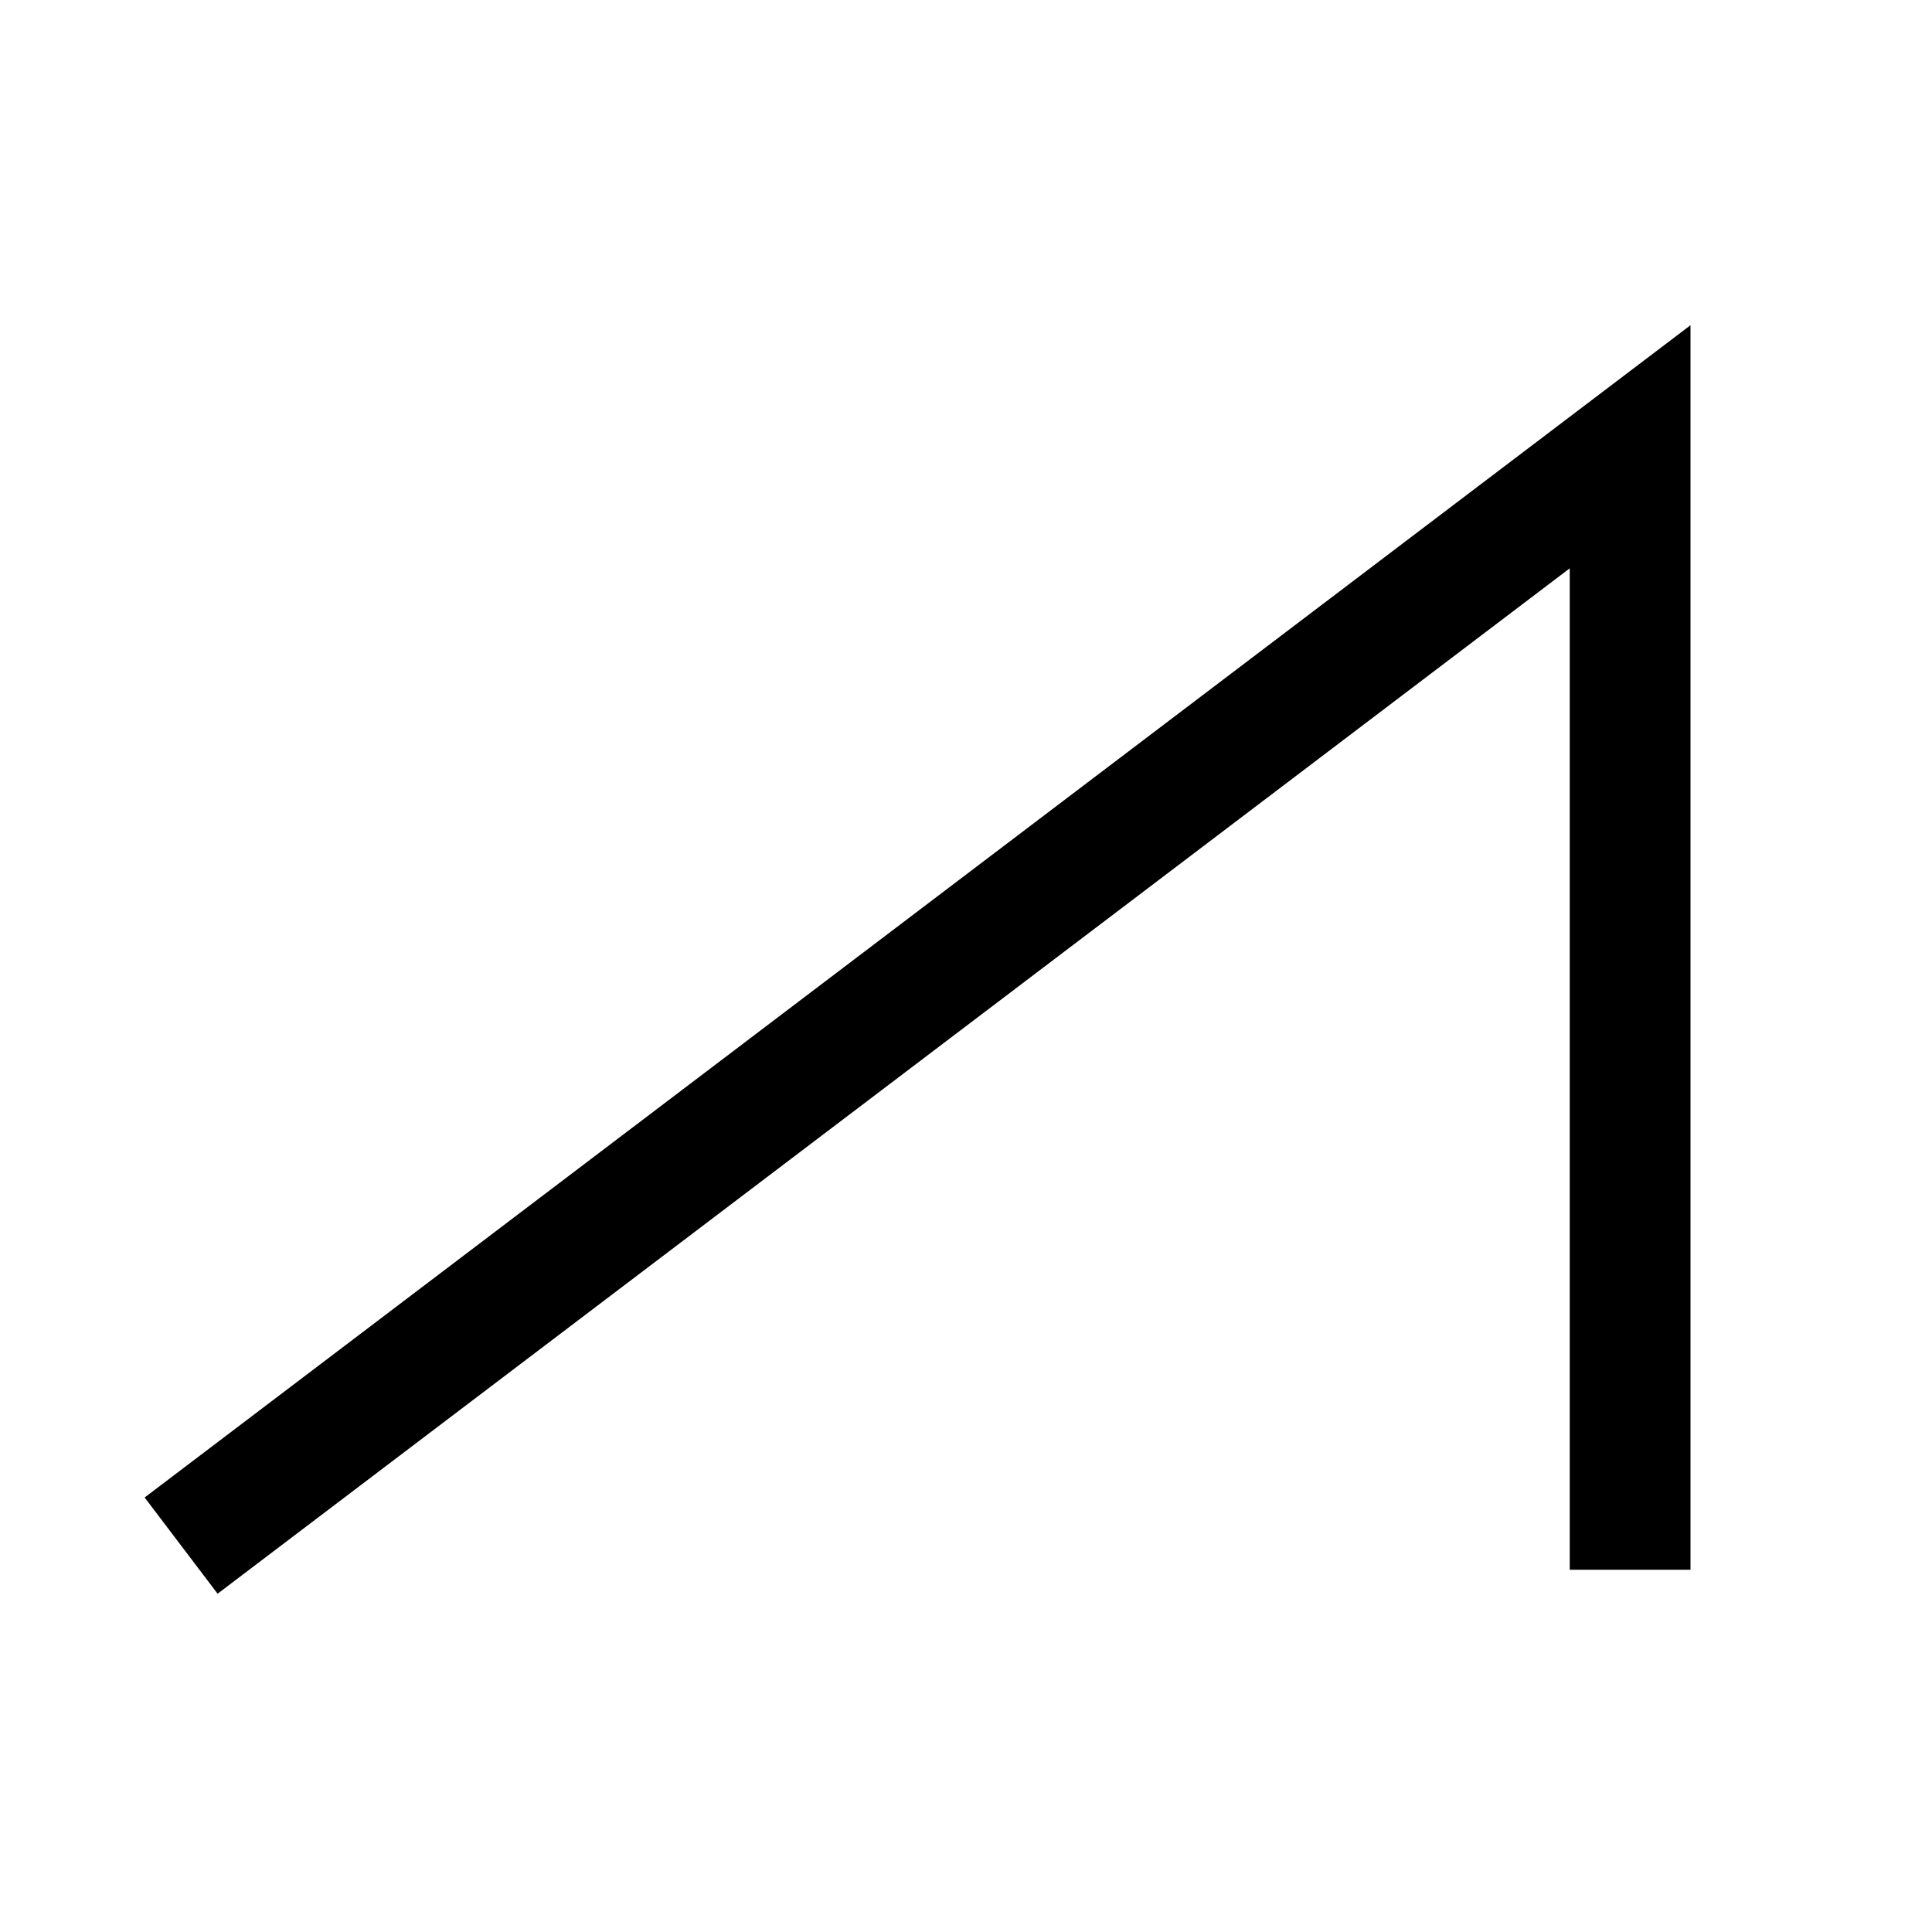 <?xml version="1.0" encoding="utf-8"?>
<!-- Generator: Adobe Illustrator 19.1.0, SVG Export Plug-In . SVG Version: 6.00 Build 0)  -->
<svg version="1.1" xmlns="http://www.w3.org/2000/svg" xmlns:xlink="http://www.w3.org/1999/xlink" x="0px" y="0px"
	 viewBox="0 0 16 16" style="enable-background:new 0 0 16 16;" xml:space="preserve">
<style type="text/css">
	.st0{display:none;}
	.st1{display:inline;fill:none;stroke:#000000;stroke-miterlimit:10;}
	.st2{fill:none;stroke:#000000;stroke-miterlimit:10;}
</style>
<g id="レイヤー_1" class="st0">
	<path class="st1" d="M14.4,8.1c-1.6,5.9-4.6,5.9-6.2,0C6.7,2.3,3.5,2.4,2,8.1"/>
</g>
<g id="レイヤー_2" class="st0">
	<polyline class="st1" points="1.5,8 1.5,3.5 7.5,3.5 7.5,12.5 13.5,12.5 13.5,8 	"/>
</g>
<g id="レイヤー_3" class="st0">
	<polyline class="st1" points="1.5,8 4.4,3.7 10.3,12.5 13.5,8 	"/>
</g>
<g id="レイヤー_4">
	<polyline class="st2" points="1.5,12.8 13.5,3.7 13.5,13 	"/>
</g>
<g id="レイヤー_5" class="st0">
	<polyline class="st1" points="1.5,13 1.5,8.5 5.5,8.5 5.5,2.5 8.5,2.5 8.5,10.5 11.5,10.5 11.5,13.5 15,13.5 	"/>
</g>
<g id="レイヤー_6" class="st0">
	<path class="st1" d="M1.5,13.5c0,0,0-7.6,1.9-7.6c1.2,0,0.5-3.4,1.9-3.4c2.5,0,1.5,6.9,4.6,7c3.2,0.1,0.7,4,5.1,4"/>
</g>
</svg>
